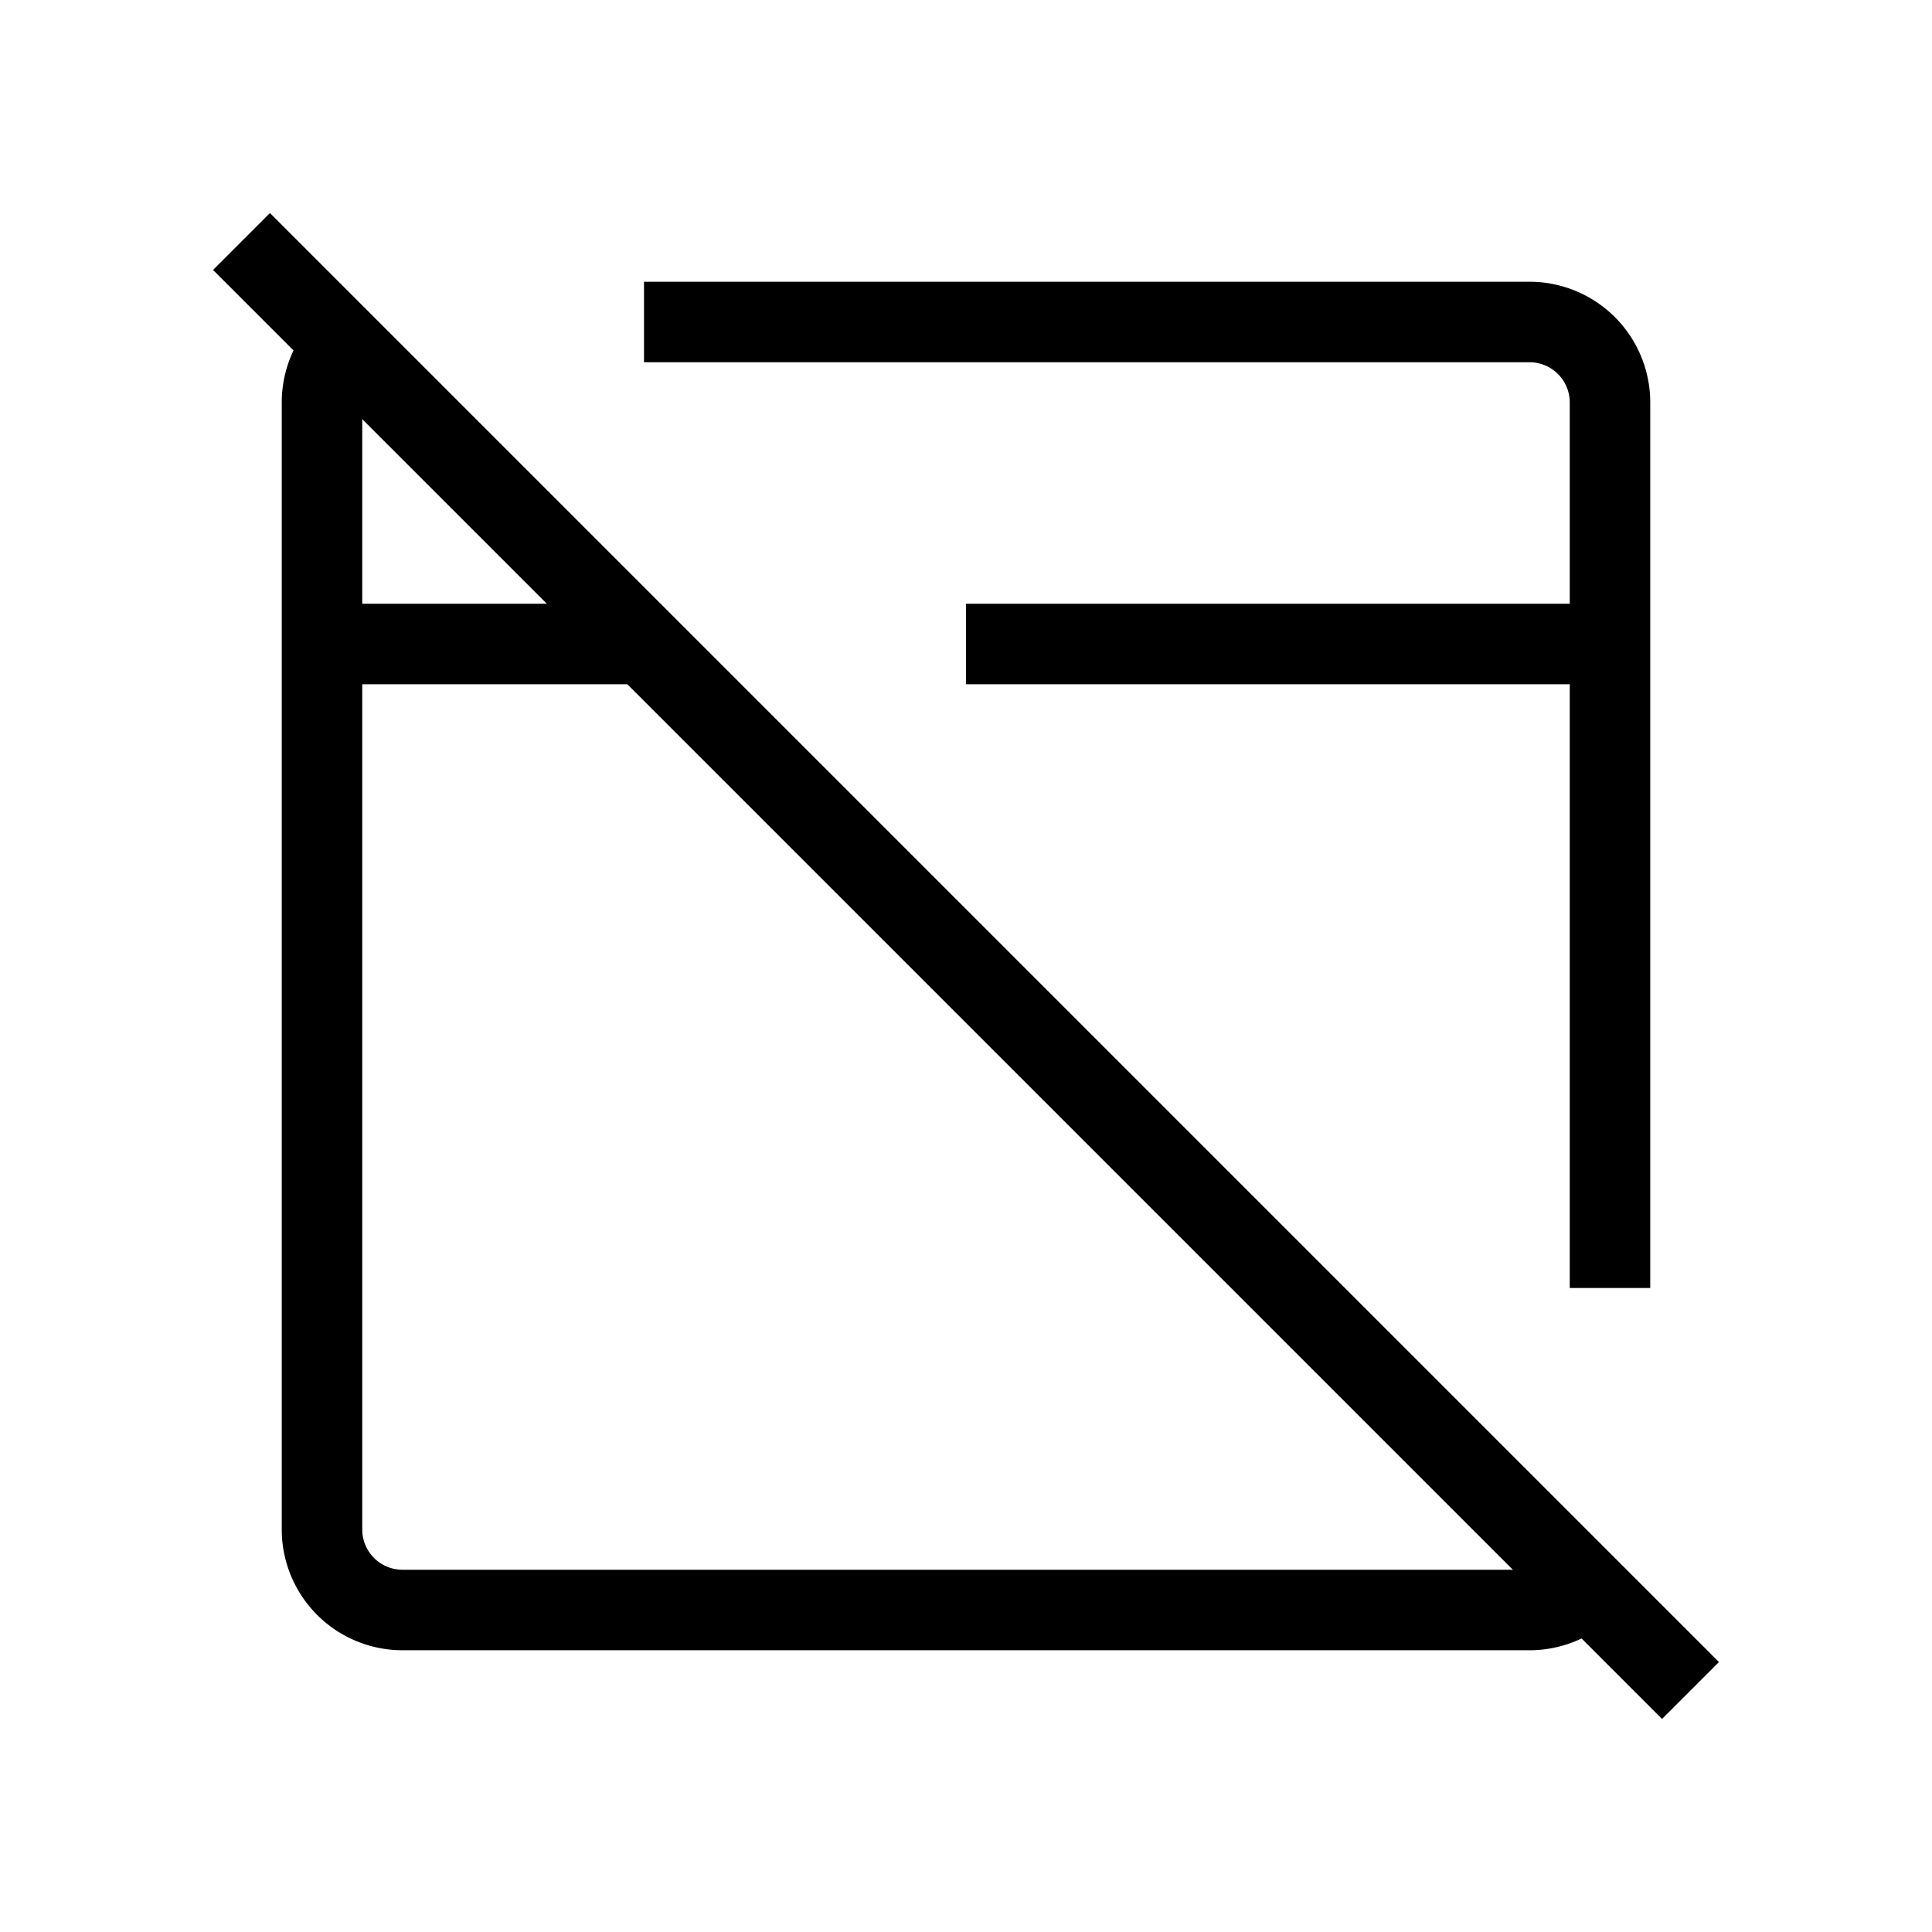 <svg xmlns="http://www.w3.org/2000/svg" viewBox="0 0 24 24" strokeWidth="2" stroke="currentColor" fill="none" strokeLinecap="round" strokeLinejoin="round">
<path stroke="none" d="M0 0h24v24H0z" fill="none"/>
<path d="M8 4h11a1 1 0 0 1 1 1v11m-.288 3.702a0.997 .997 0 0 1 -.712 .298h-14a1 1 0 0 1 -1 -1v-14c0 -.276 .112 -.526 .293 -.707"/>
<path d="M4 8h4m4 0h8"/>
<path d="M3 3l18 18"/>
</svg>